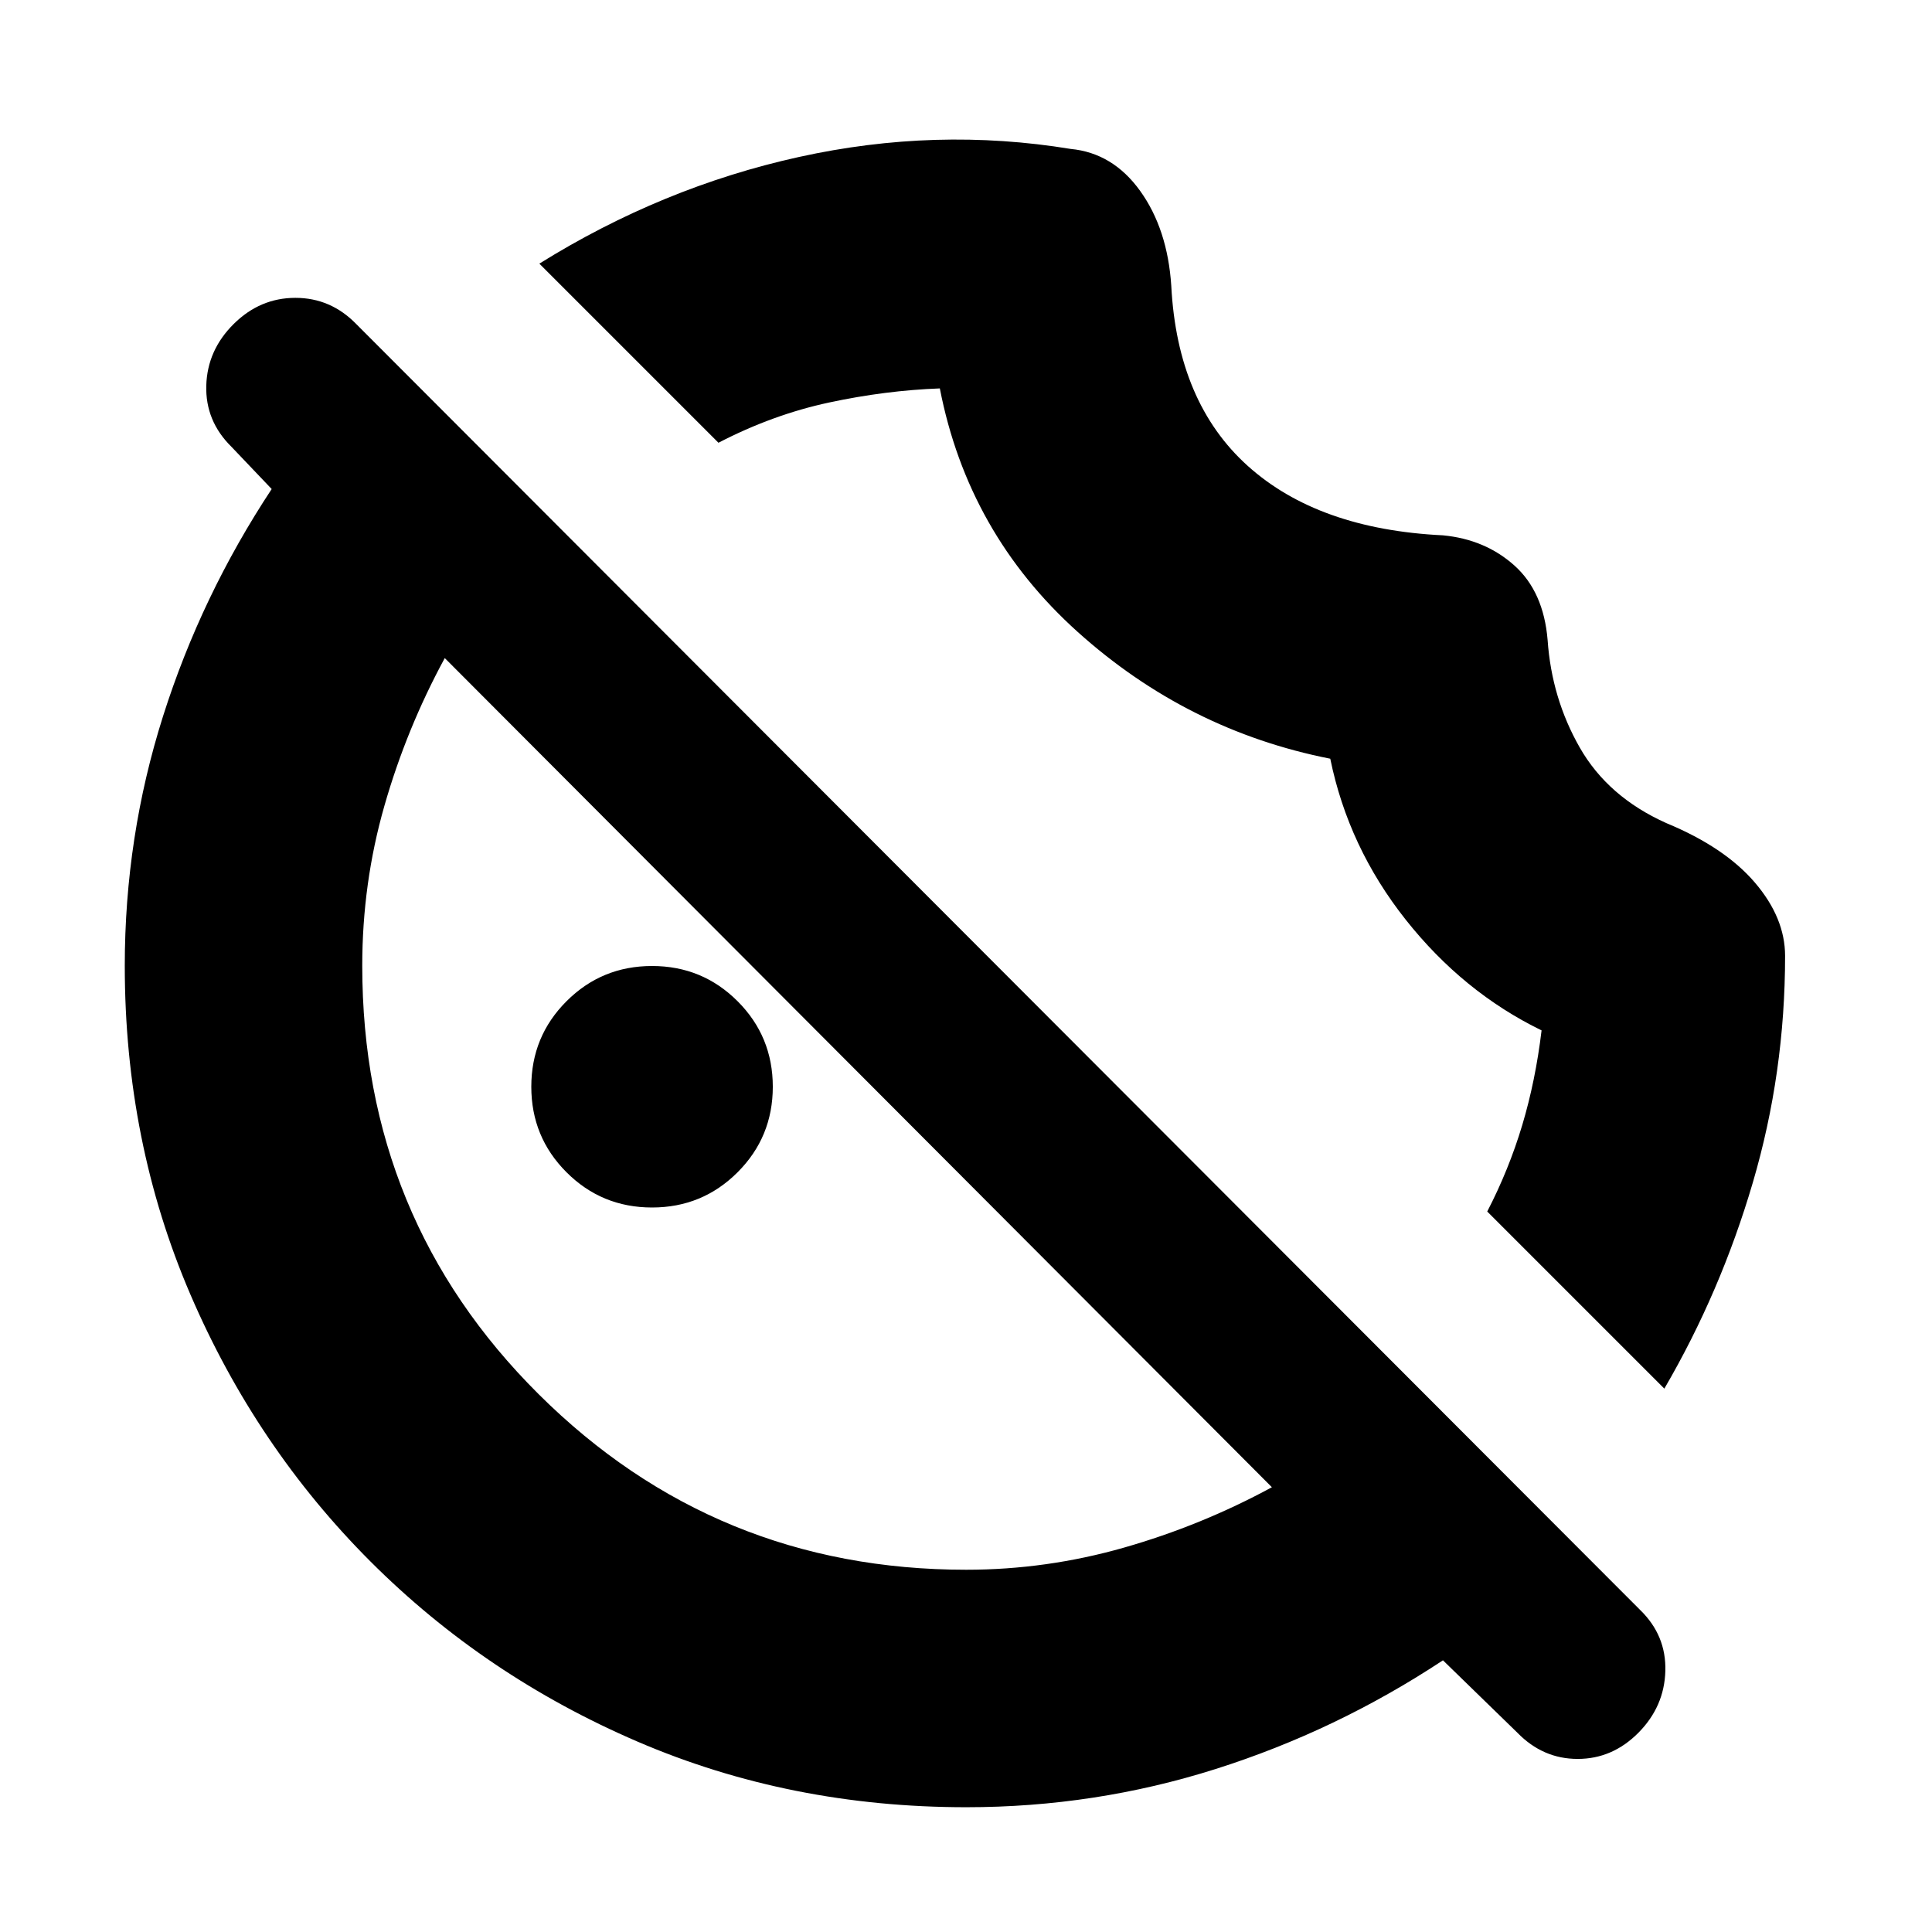 <svg xmlns="http://www.w3.org/2000/svg" height="20" viewBox="0 96 960 960" width="20"><path d="M887 571q0 58-16 112.5T827 786l-88-88q10.8-20.912 17.4-42.956Q763 633 766 608q-39-19-67.5-55T661 473q-71-14-125.5-63T467 289q-27 1-55 7t-55 20l-89-89q61-38 129-53t135-4q21 2 34.571 20.909Q580.143 209.818 582 238q3 58 38 89.5t97 34.5q21 2 35.5 15t16.5 37q2 29 16 53.5t43 37.5q29 12 44 29.55T887 571ZM324 696q-25 0-42.5-17.5T264 636q0-25 17.5-42.5T324 576q25 0 42.5 17.5T384 636q0 25-17.5 42.5T324 696Zm430 261-37-36q-53 35-112.92 54t-123.975 19q-87.481 0-163.28-32.584-75.8-32.583-132.729-89.512-56.929-56.929-89.512-132.729Q62 663.376 62 575.895q0-64.055 19-123.975Q100 392 135 339l-20-21q-13-12.8-12.5-30.4.5-17.6 13.605-30.6 13.106-13 30.667-13T177 257l638 639q13 12.636 12.5 30.318Q827 944 814.105 957q-12.894 13-30.166 13T754 957Zm-273.89-81q39.89 0 78.39-11t73.5-30L221 423q-19 35-30 73.429-11 38.428-11 79.461 0 125.721 87.688 212.915Q355.377 876 480.11 876ZM417 639Zm131-132Z"/></svg>